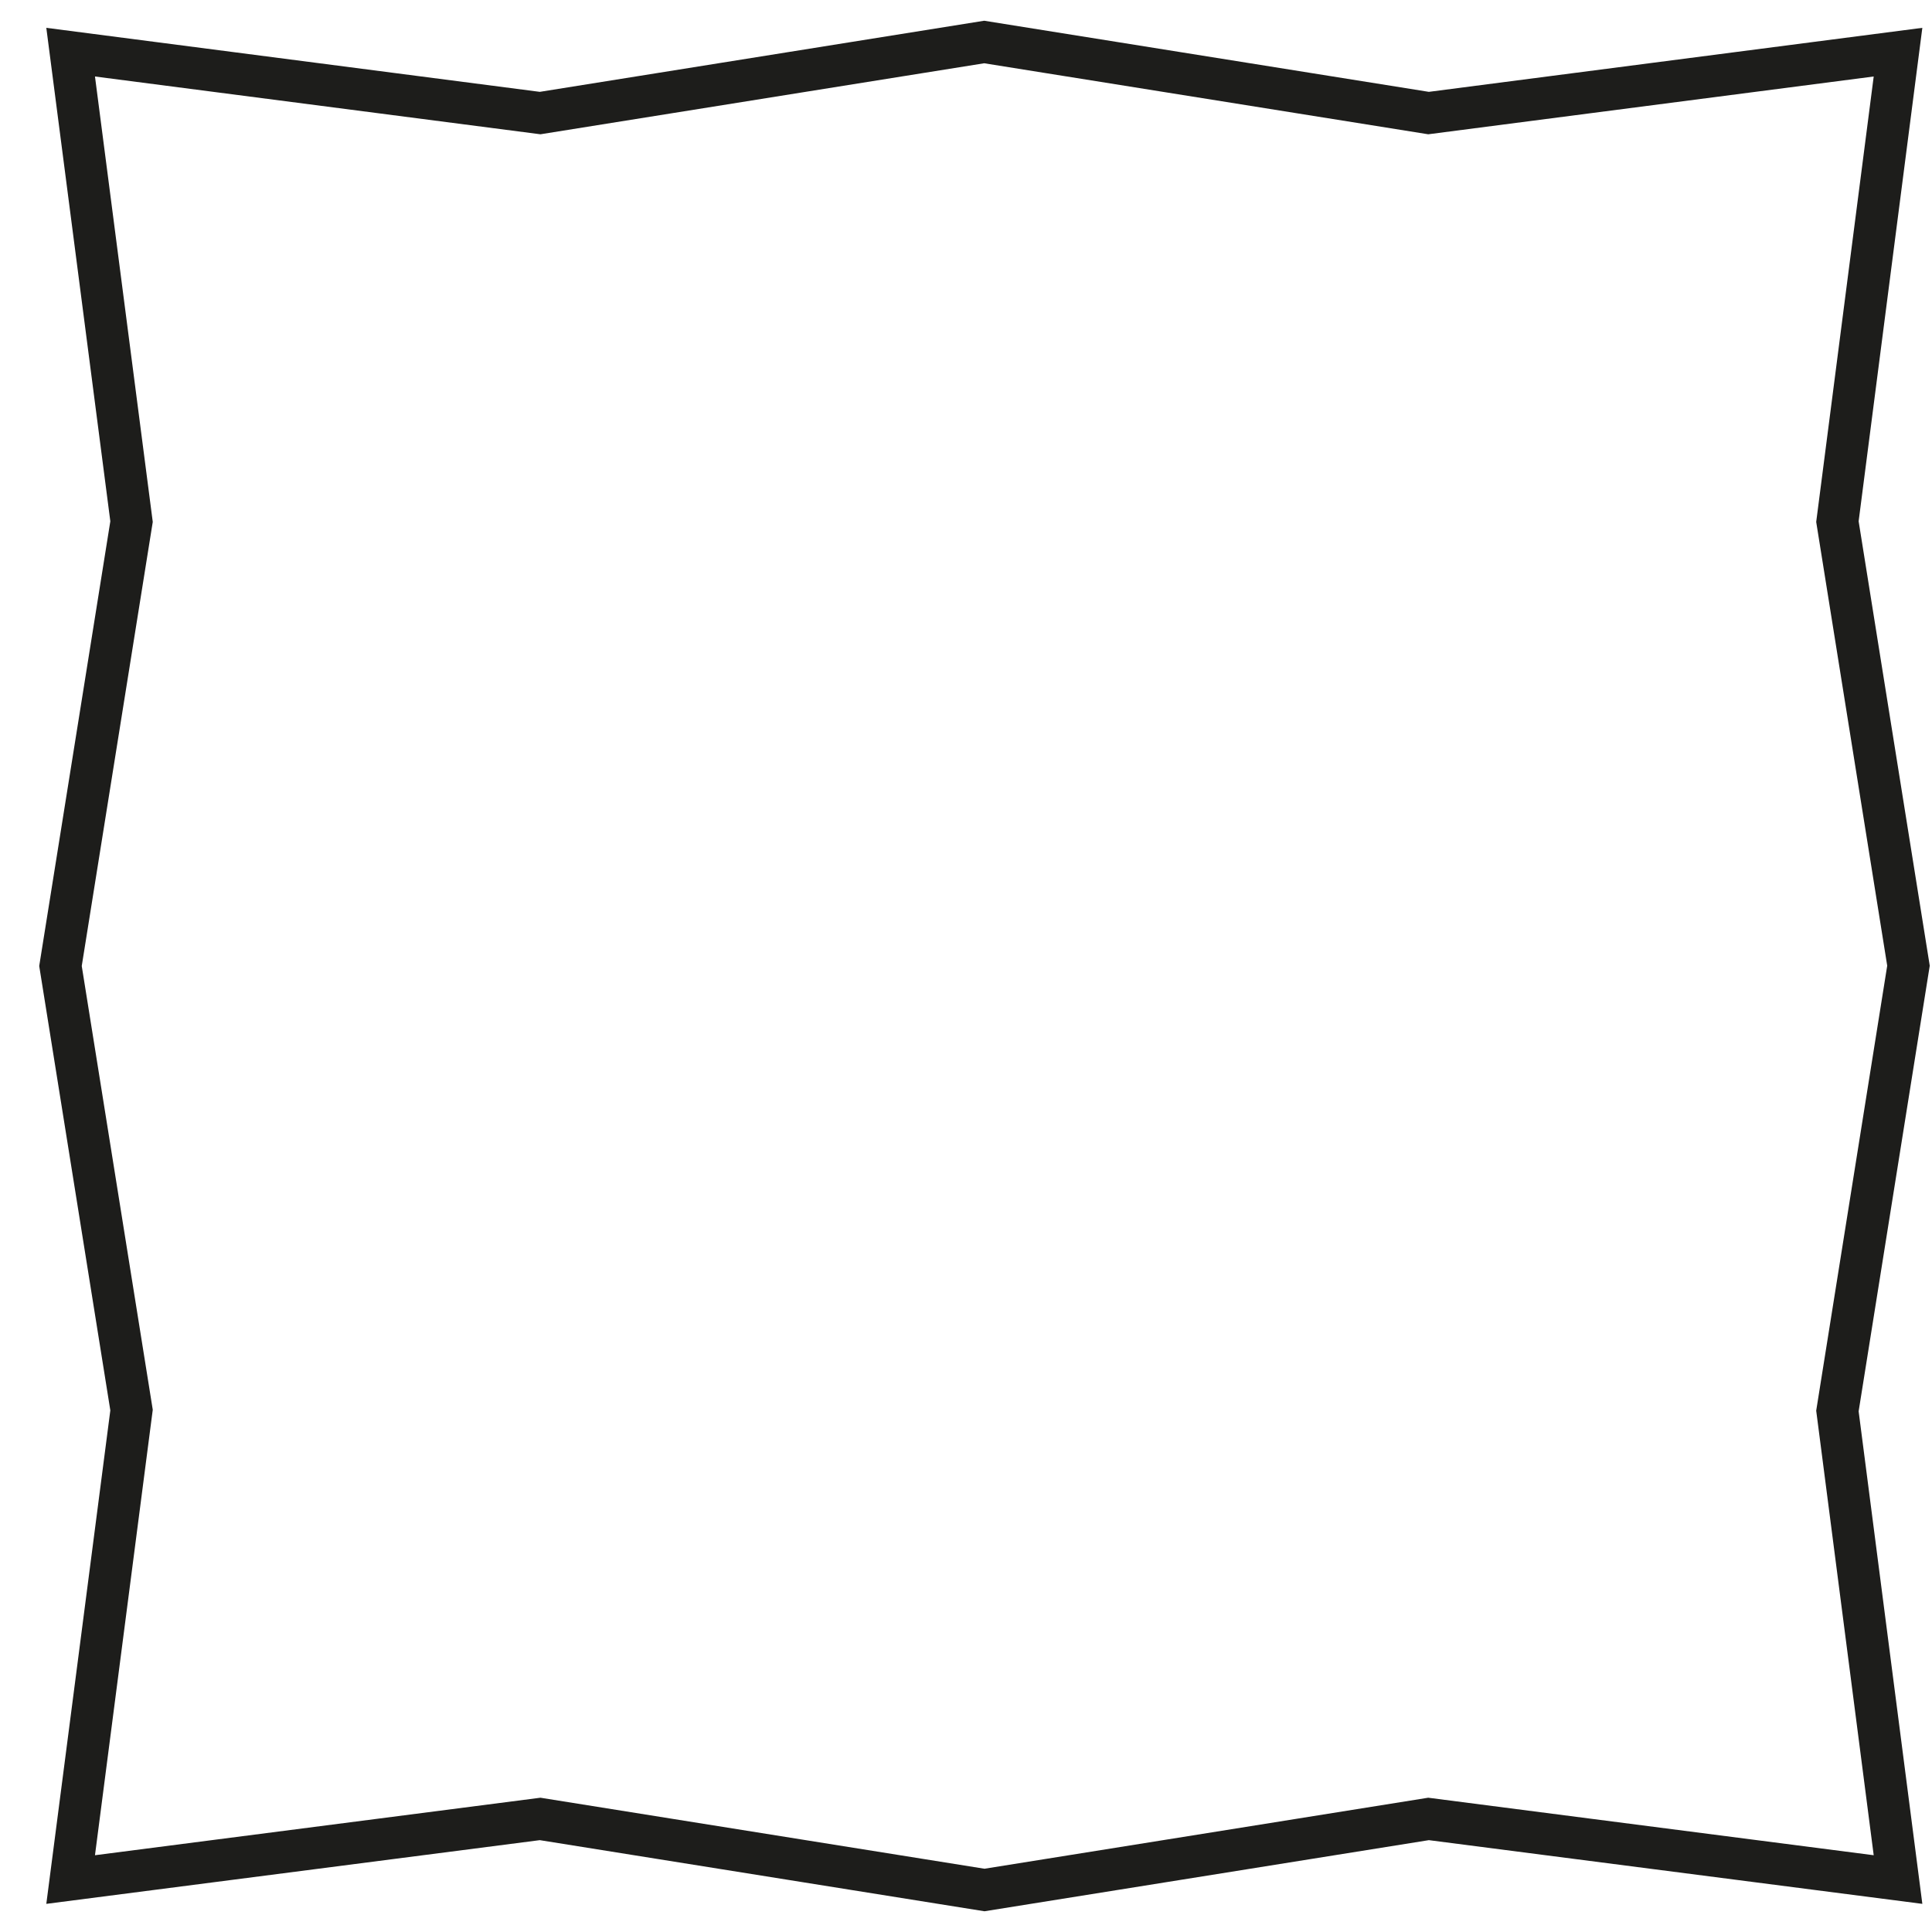 <svg width="46" height="46" viewBox="0 0 46 46" fill="none" xmlns="http://www.w3.org/2000/svg">
<path d="M45.191 44.751L34.013 43.308L23.44 45L12.86 43.308L1.682 44.751L3.132 33.573L1.44 23L3.132 12.419L1.682 1.242L12.86 2.692L23.433 1L34.013 2.692L45.191 1.242L43.748 12.419L45.44 22.993L43.748 33.595L45.191 44.751Z" stroke="#1D1D1B" stroke-miterlimit="10"/>
</svg>
